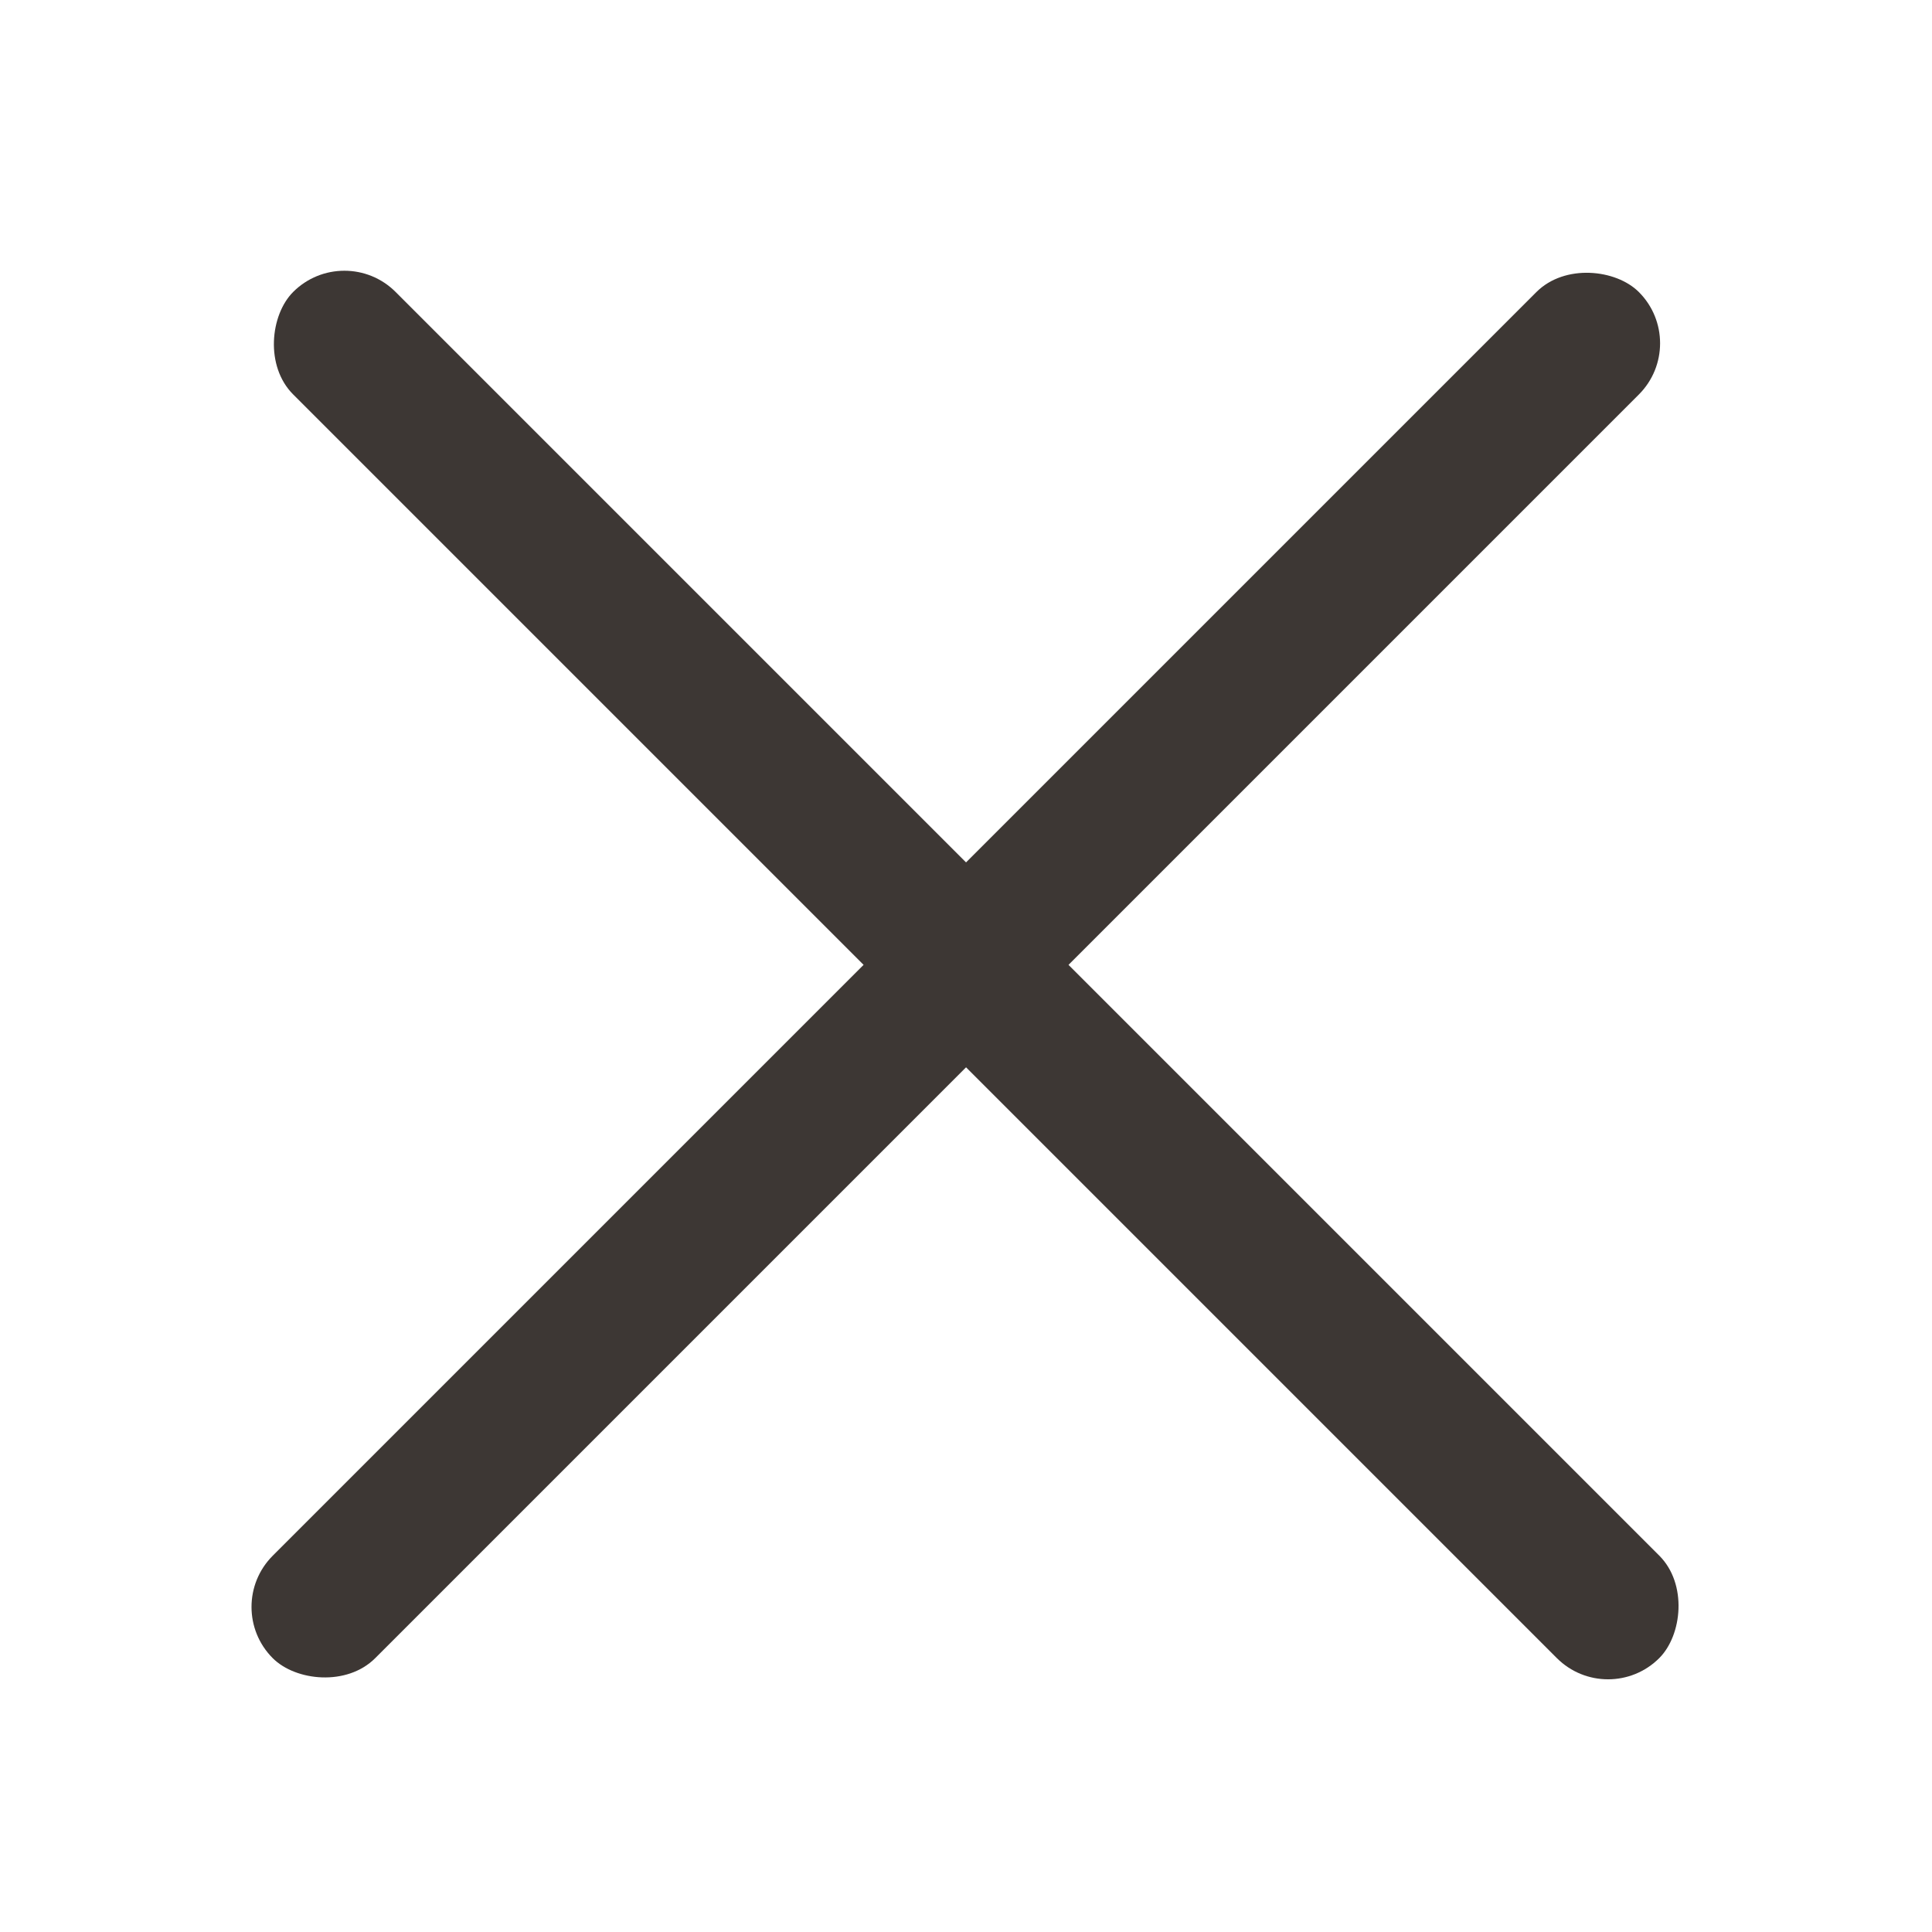 <svg width="20" height="20" viewBox="0 0 20 20" fill="none" xmlns="http://www.w3.org/2000/svg">
<rect x="3.565" y="2.492" width="20" height="1.5" rx="0.75" transform="rotate(45 3.565 2.492)" fill="#3D3734"/>
<rect x="2.293" y="16.635" width="20" height="1.5" rx="0.75" transform="rotate(-45 2.293 16.635)" fill="#3D3734"/>
</svg>
